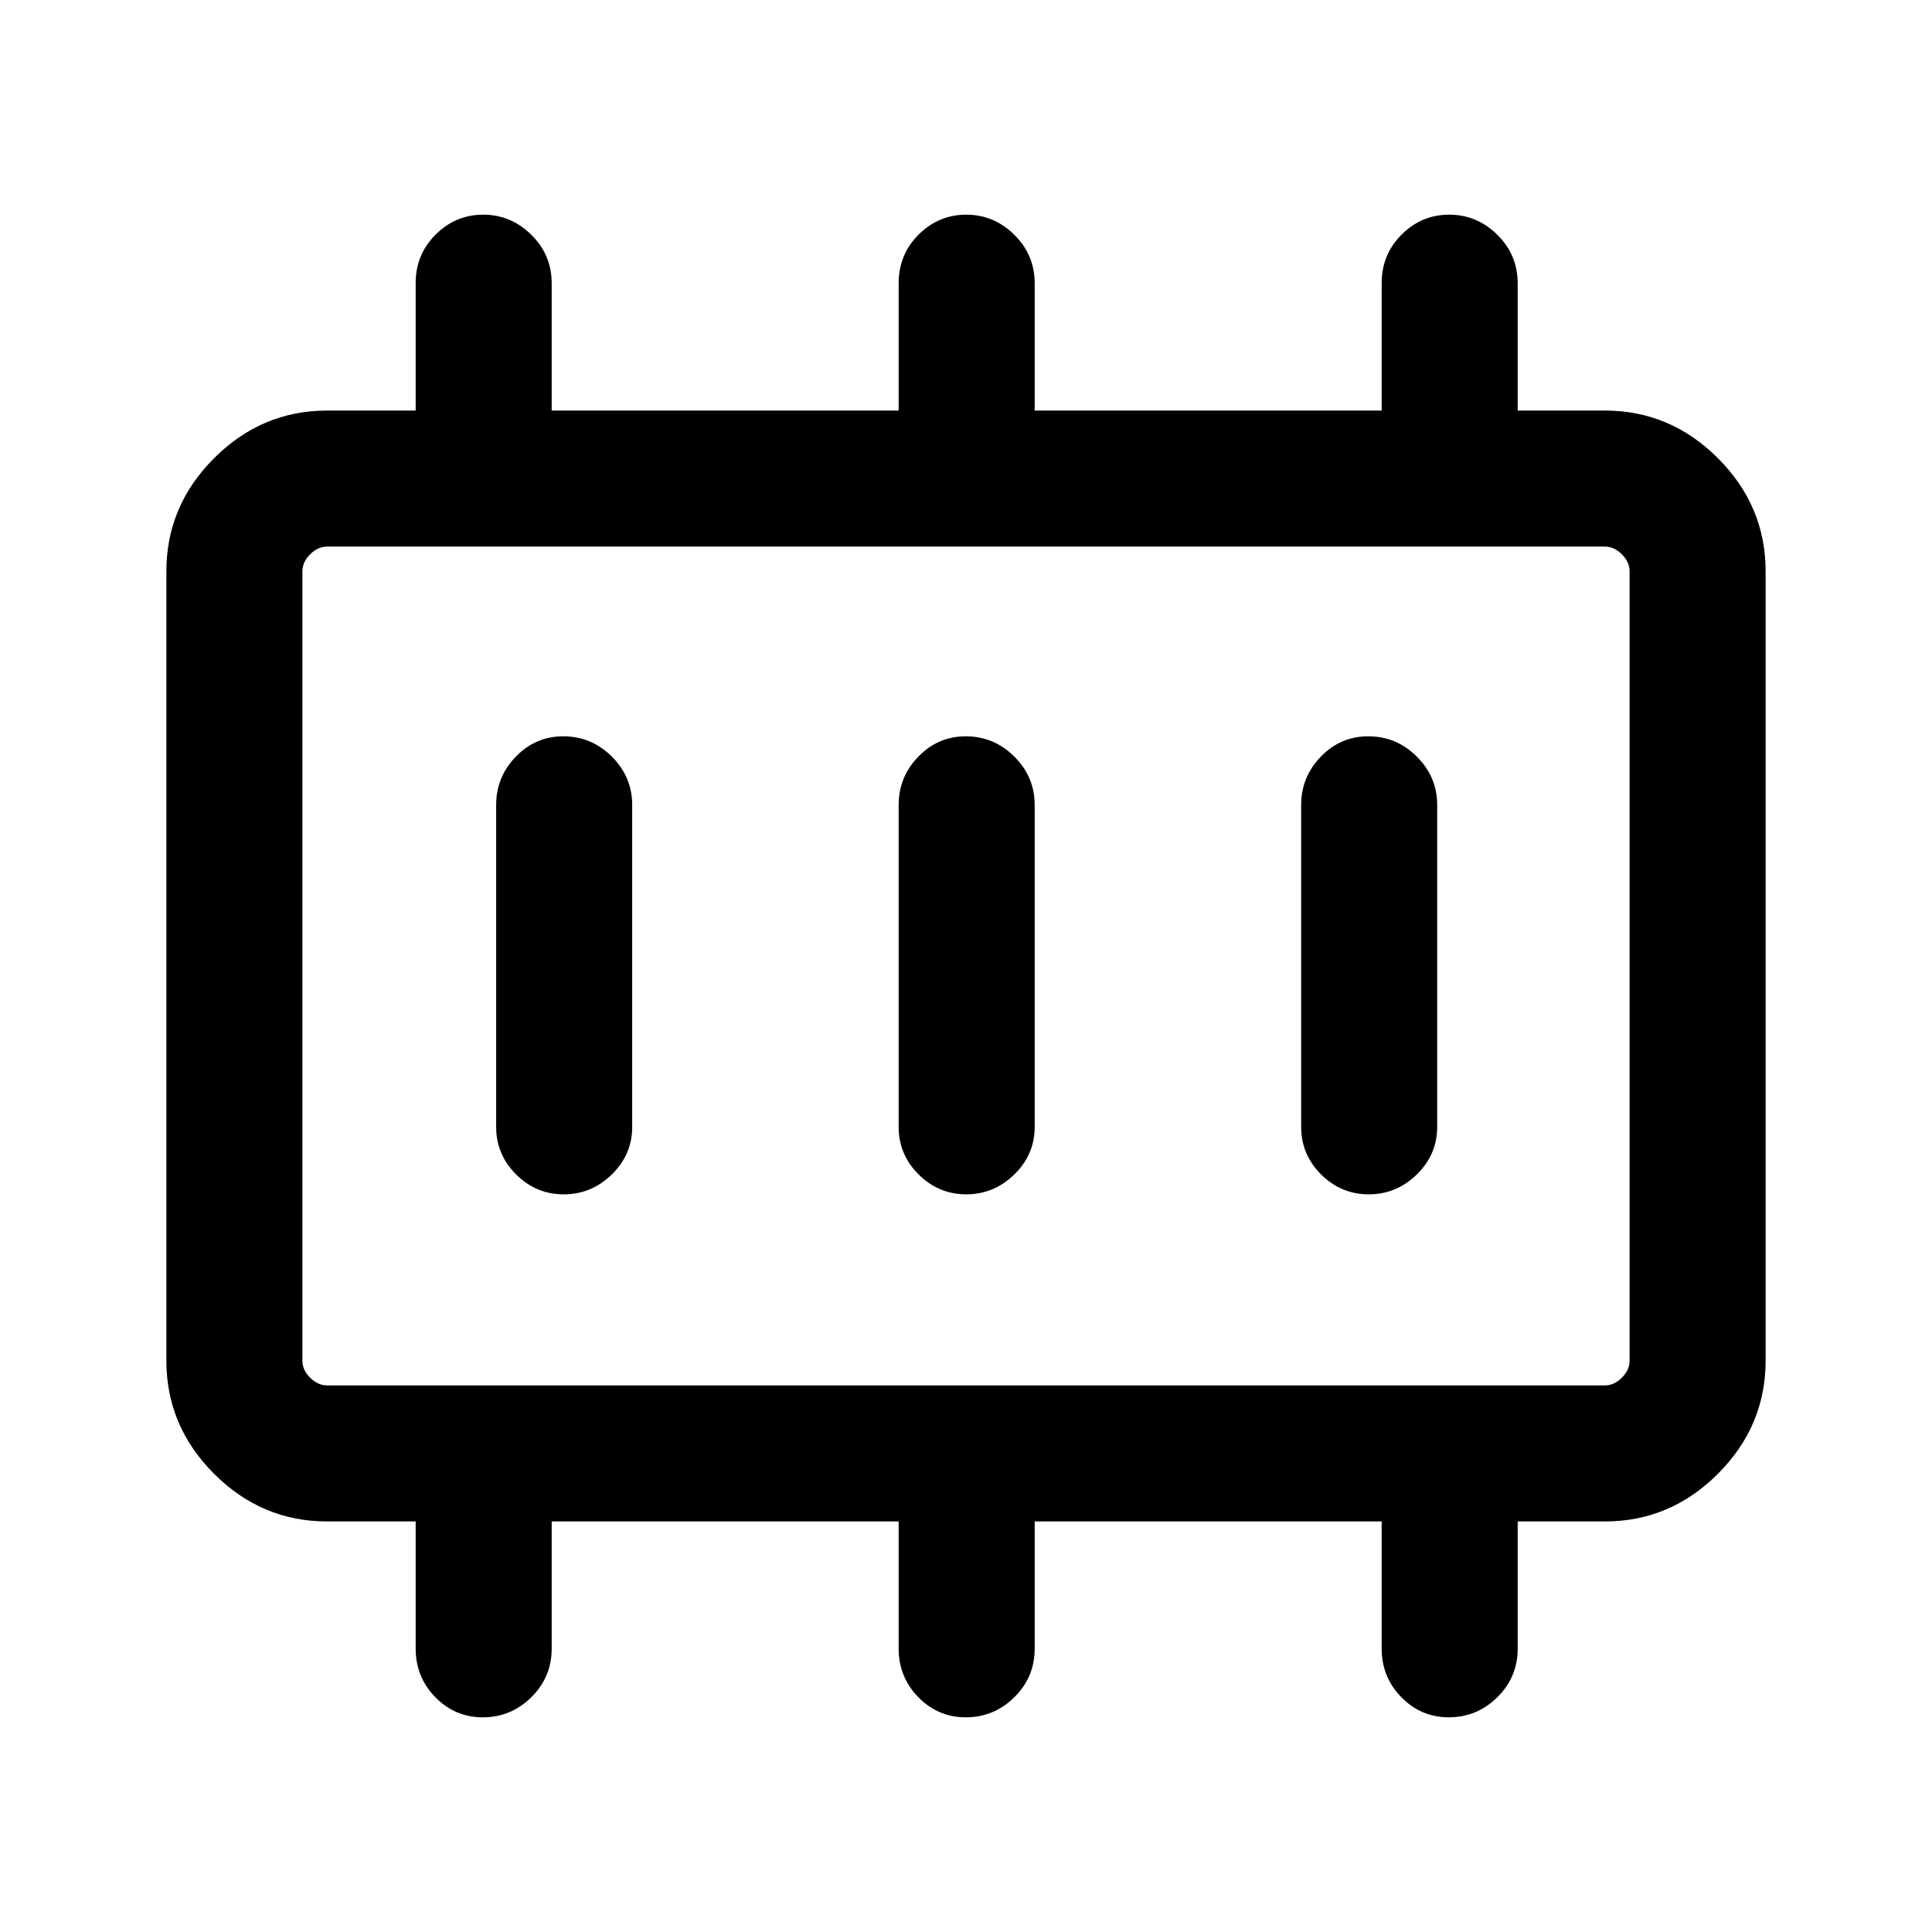 <svg xmlns="http://www.w3.org/2000/svg" height="40" viewBox="0 -960 960 960" width="40"><path d="M280.12-366.54q13.75 0 23.88-9.88 10.13-9.88 10.13-23.58v-160q0-13.98-10.12-24.05-10.11-10.08-24.14-10.08-13.76 0-23.54 10.08-9.79 10.07-9.79 24.05v160q0 13.7 9.92 23.58 9.92 9.88 23.66 9.88Zm200 0q13.75 0 23.88-9.88 10.13-9.88 10.13-23.58v-160q0-13.98-10.12-24.05-10.11-10.08-24.14-10.08-13.76 0-23.54 10.08-9.79 10.07-9.79 24.05v160q0 13.7 9.92 23.58 9.92 9.88 23.66 9.88Zm200 0q13.75 0 23.88-9.88 10.13-9.88 10.13-23.58v-160q0-13.98-10.12-24.05-10.11-10.08-24.14-10.08-13.76 0-23.54 10.08-9.79 10.07-9.79 24.05v160q0 13.7 9.92 23.58 9.92 9.88 23.66 9.88Zm-517.56 94.95h634.88q4.61 0 8.46-3.85 3.84-3.84 3.84-8.46v-392.2q0-4.62-3.84-8.46-3.85-3.85-8.46-3.85H162.56q-4.61 0-8.46 3.85-3.84 3.84-3.84 8.46v392.2q0 4.62 3.84 8.46 3.85 3.85 8.46 3.85Zm-12.3 0v-416.82 416.82Zm12.3 67.59q-32.51 0-56.2-23.69-23.69-23.7-23.69-56.21v-392.2q0-32.51 23.69-56.21Q130.05-756 162.56-756h43.98v-63.29q0-14.26 9.92-24.15 9.92-9.89 23.66-9.89 13.75 0 23.88 9.98 10.13 9.98 10.13 24.18V-756h172.41v-63.29q0-14.26 9.92-24.15 9.92-9.89 23.66-9.89 13.75 0 23.88 9.98 10.13 9.98 10.13 24.18V-756h172.41v-63.29q0-14.26 9.92-24.15 9.92-9.89 23.66-9.89 13.75 0 23.88 9.98 10.13 9.98 10.13 24.18V-756h43.31q32.51 0 56.2 23.69 23.69 23.7 23.69 56.21v392.2q0 32.51-23.69 56.21Q829.95-204 797.44-204h-43.31v63.17q0 14.2-10.12 24.18-10.11 9.98-24.14 9.98-13.76 0-23.54-9.98-9.79-9.98-9.79-24.18V-204H514.13v63.17q0 14.2-10.12 24.18-10.11 9.98-24.14 9.98-13.76 0-23.54-9.98-9.79-9.98-9.79-24.18V-204H274.13v63.17q0 14.2-10.12 24.18-10.11 9.98-24.14 9.98-13.76 0-23.54-9.98-9.79-9.98-9.79-24.18V-204h-43.98Z"/></svg>